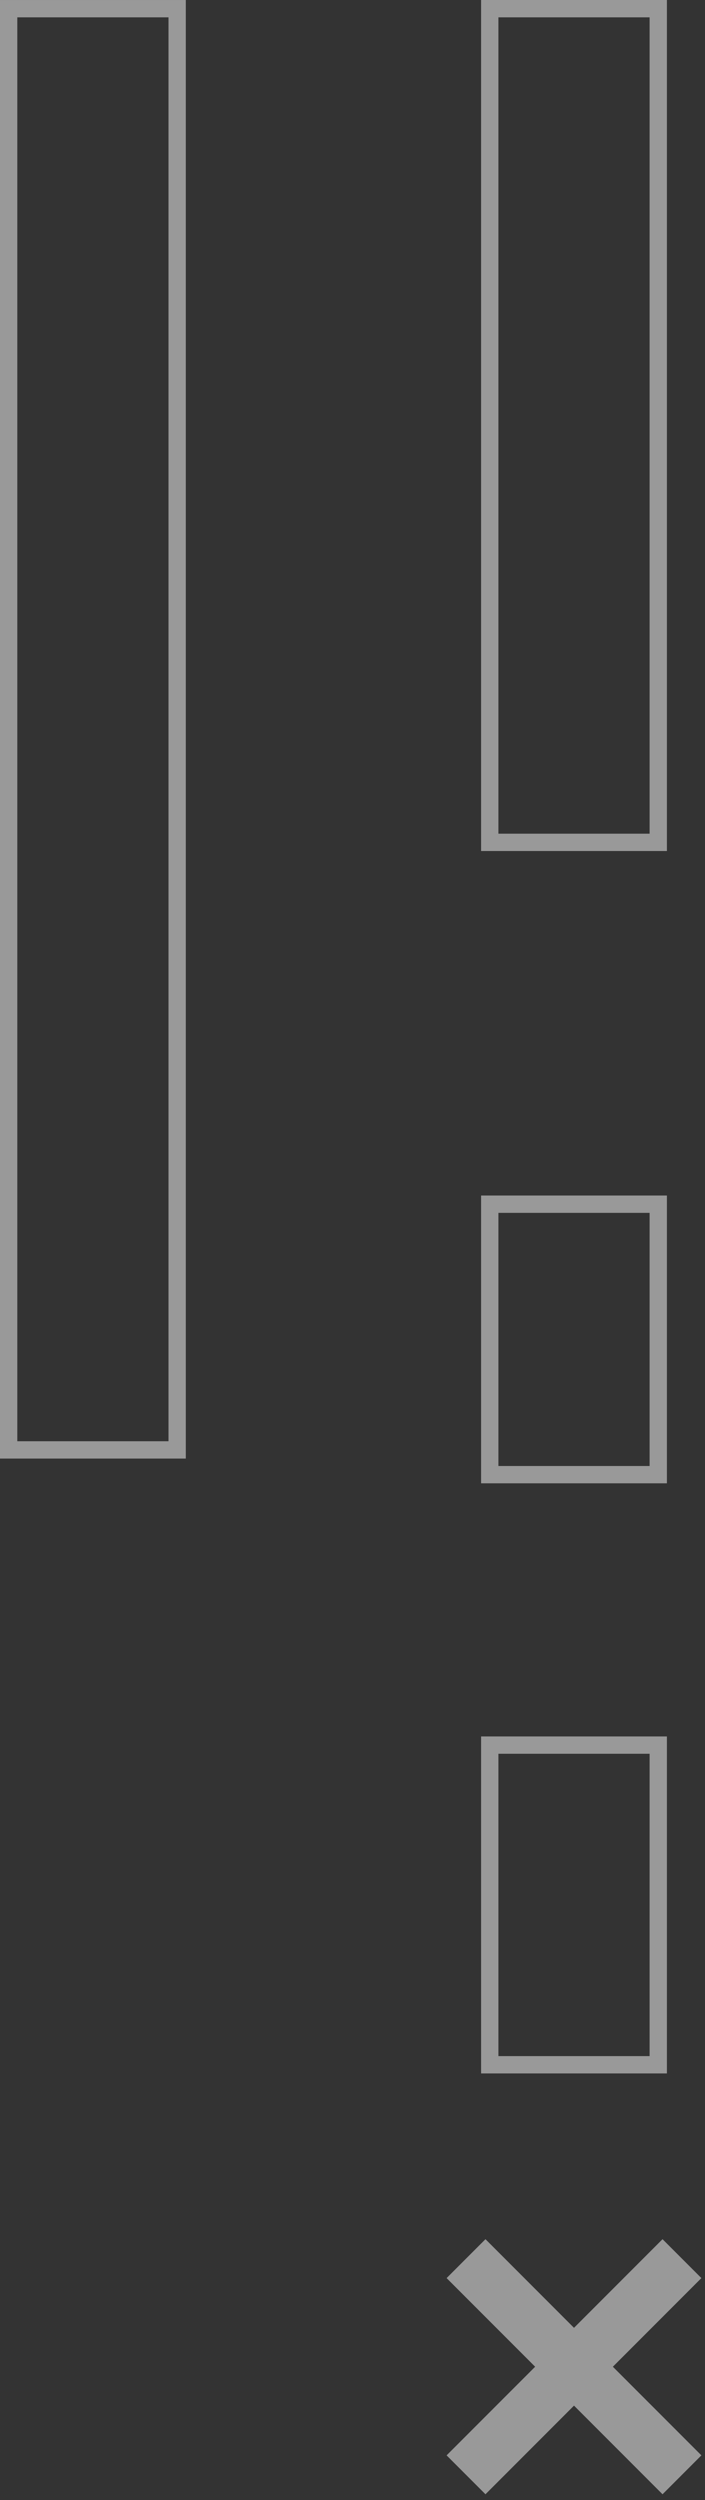 <svg width="72" height="255" viewBox="0 0 72 255" fill="none" xmlns="http://www.w3.org/2000/svg">
<rect x="0" y="0" width="72" height="255" fill="#333333" stroke="none"/>
<path d="M71.631 232.361L67.663 228.393L58.621 237.434L49.58 228.393L45.611 232.361L54.653 241.402L45.611 250.442L49.58 254.41L58.621 245.369L67.663 254.41L71.631 250.442L62.59 241.402L71.631 232.361Z" fill="white" fill-opacity="0.5"/>
<path d="M50.901 209.719H66.342V178.882H50.901V209.719ZM68.11 211.486H49.133V177.114H68.11V211.486Z" fill="white" fill-opacity="0.5"/>
<path d="M50.901 149.529H66.342V123.71H50.901V149.529ZM68.11 151.295H49.133V121.941H68.11V151.295Z" fill="white" fill-opacity="0.5"/>
<path d="M50.901 85.035H66.342V1.768H50.901V85.035ZM68.11 86.803H49.133V0H68.11V86.803Z" fill="white" fill-opacity="0.5"/>
<path d="M1.767 147.004H17.208V1.768H1.767V147.004ZM18.976 148.771H0V0.001H18.976V148.771Z" fill="white" fill-opacity="0.5"/>
</svg>
